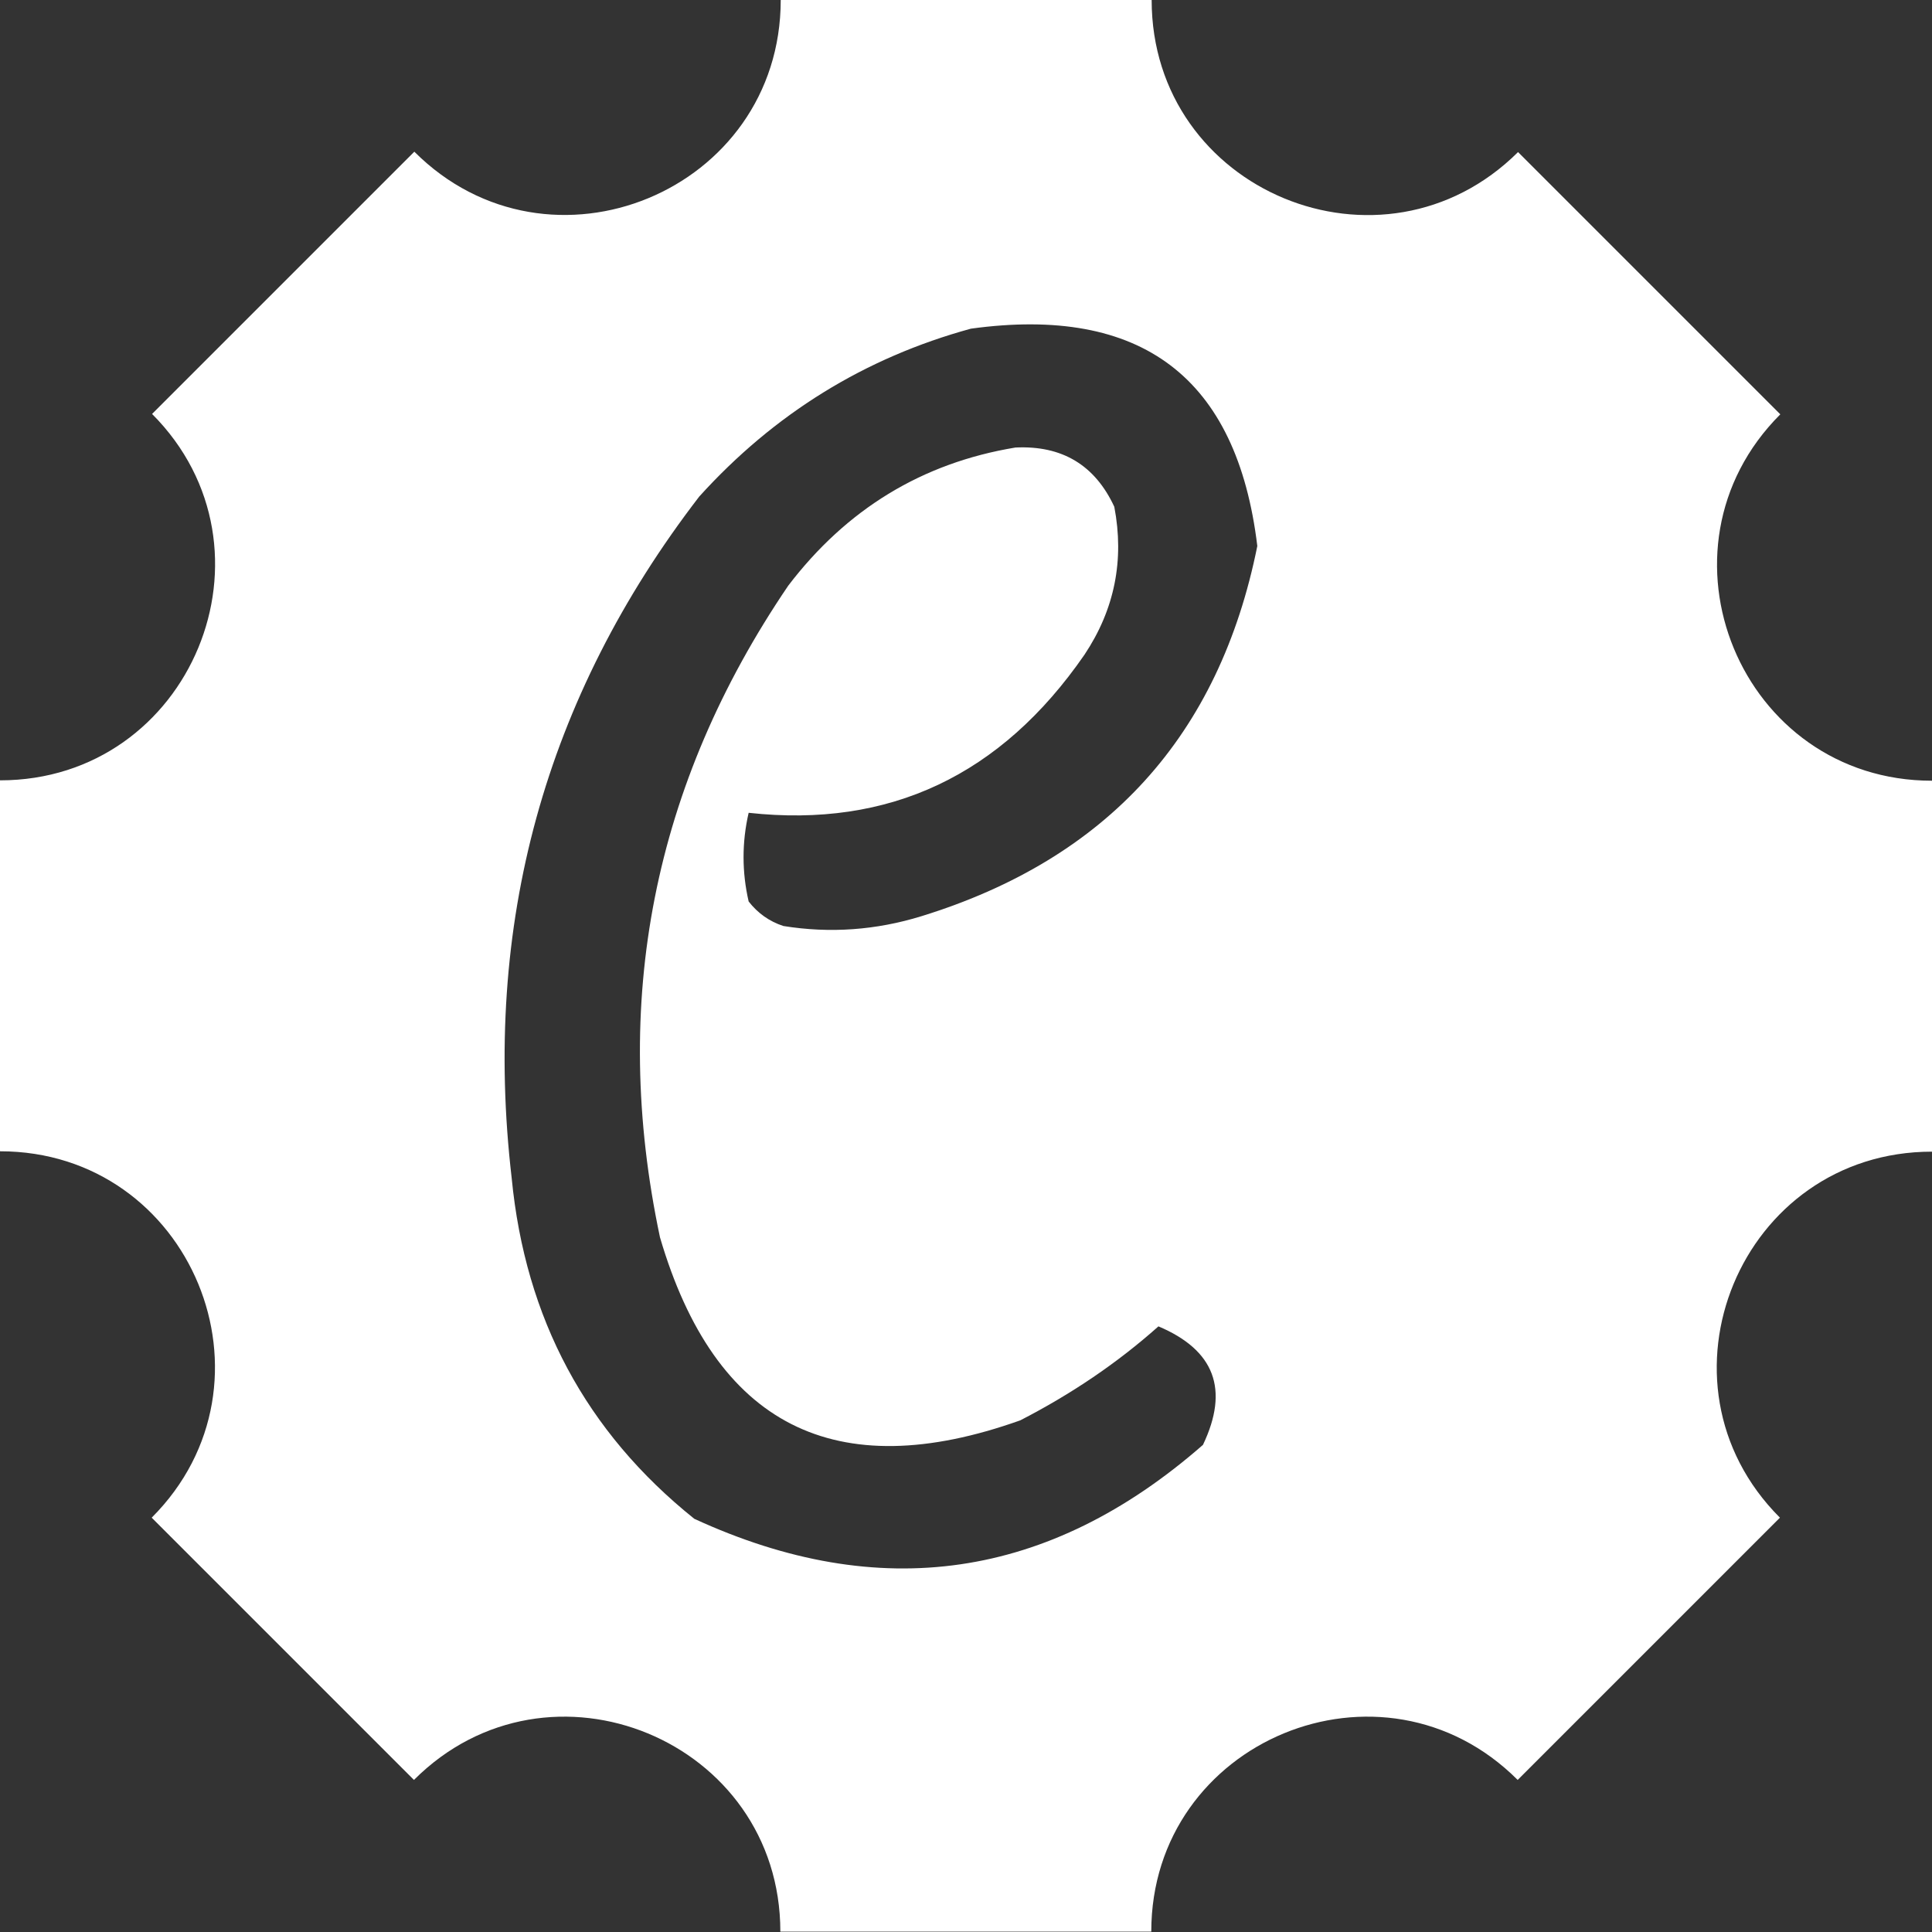 <svg xmlns="http://www.w3.org/2000/svg" xml:space="preserve" viewBox="0 0 512 512"><rect x="0" y="0" width="512" height="512" fill="#333333" stroke="none"/><path d="M512 305.2v-98.3c-50.7 0-76-61.3-40.2-97.1l-69.5-69.5C366.4 76 305.2 50.7 305.2 0h-98.3c0 50.7-61.3 76-97.1 40.2l-69.5 69.5C76 145.5 50.7 206.8 0 206.8v98.3c50.7 0 76 61.3 40.2 97.1l69.5 69.5c35.8-35.8 97.1-10.5 97.1 40.2h98.3c0-50.7 61.3-76 97.1-40.2l69.5-69.5c-35.8-35.8-10.4-97 40.3-97M295.3 134.3c-5.1-11-13.8-16.3-26.2-15.7-24.8 4.1-44.8 16.4-60.2 36.6-35.8 52.7-47.2 110.3-34 172.7 14.6 49.8 46.4 66 95.5 48.5 13.4-6.9 25.6-15.1 36.6-24.9 14.9 6.3 18.8 16.7 11.8 31.4-40.8 35.7-85.7 42.2-134.8 19.6-28.7-23-44.8-53.1-48.4-90.3-7.8-67.1 8.7-127.3 49.7-180.6 19.9-22 43.9-36.8 72-44.5 45.2-6.2 70.5 12.9 75.9 57.6-10.1 50.3-39.8 82.9-89 98.1-12 3.7-24.2 4.6-36.6 2.6-3.7-1.2-6.8-3.4-9.2-6.5-1.8-7.8-1.8-15.7 0-23.5 37.3 4.1 66.9-9.9 89-41.9 8-12 10.6-25.1 7.9-39.2" style="fill:#fff"/></svg>